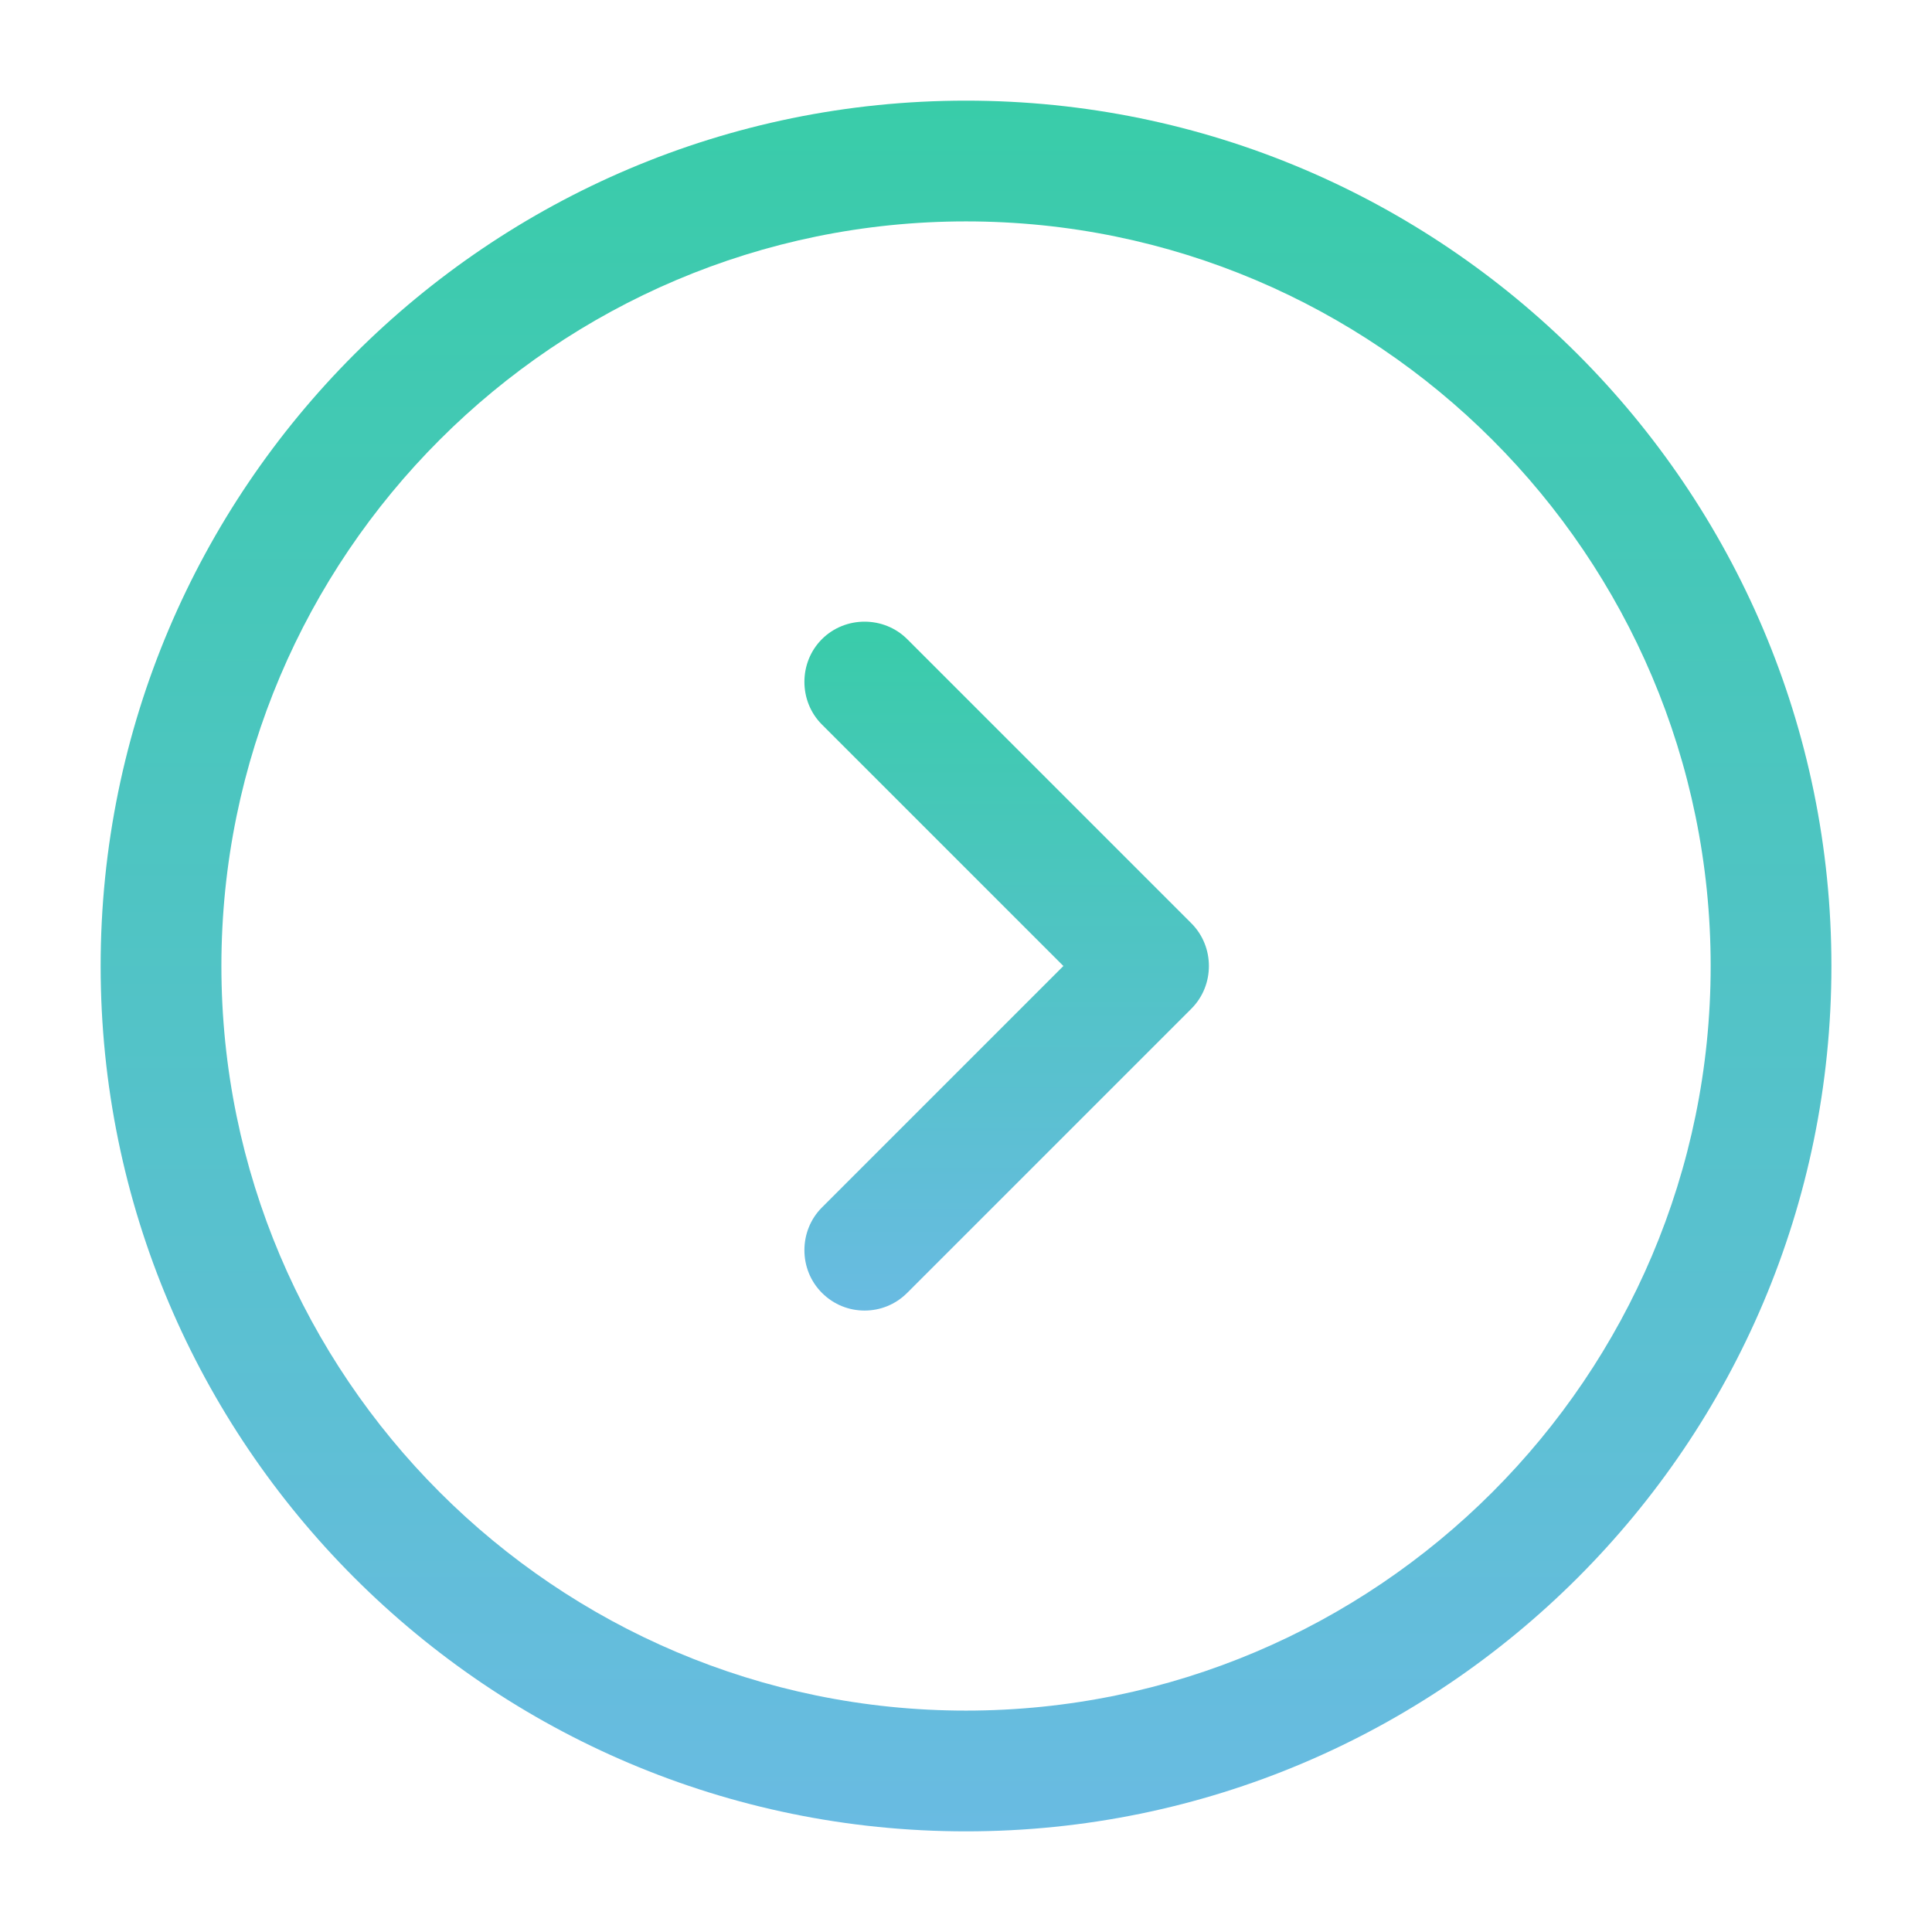 <svg width="32" height="32" viewBox="0 0 32 32" fill="none" xmlns="http://www.w3.org/2000/svg">
<path d="M16 30.333C8.094 30.333 1.667 23.907 1.667 16C1.667 8.093 8.094 1.667 16 1.667C23.907 1.667 30.334 8.093 30.334 16C30.334 23.907 23.907 30.333 16 30.333ZM16 3.667C9.2 3.667 3.667 9.2 3.667 16C3.667 22.8 9.2 28.333 16 28.333C22.8 28.333 28.334 22.8 28.334 16C28.334 9.2 22.8 3.667 16 3.667Z" fill="url(#paint0_linear_86_14665)"/>
<path d="M14.32 21.707C14.067 21.707 13.813 21.613 13.613 21.413C13.227 21.027 13.227 20.387 13.613 20L17.613 16L13.613 12C13.227 11.614 13.227 10.973 13.613 10.587C14 10.2 14.64 10.2 15.027 10.587L19.733 15.293C20.12 15.68 20.12 16.32 19.733 16.707L15.027 21.413C14.827 21.613 14.573 21.707 14.32 21.707Z" fill="url(#paint1_linear_86_14665)"/>
<defs>
<linearGradient id="paint0_linear_86_14665" x1="16" y1="1.667" x2="16" y2="30.333" gradientUnits="userSpaceOnUse">
<stop stop-color="#39CCA9"/>
<stop offset="1" stop-color="#69BBE2"/>
</linearGradient>
<linearGradient id="paint1_linear_86_14665" x1="16.673" y1="10.297" x2="16.673" y2="21.707" gradientUnits="userSpaceOnUse">
<stop stop-color="#39CCA9"/>
<stop offset="1" stop-color="#69BBE2"/>
</linearGradient>
</defs>
</svg>
